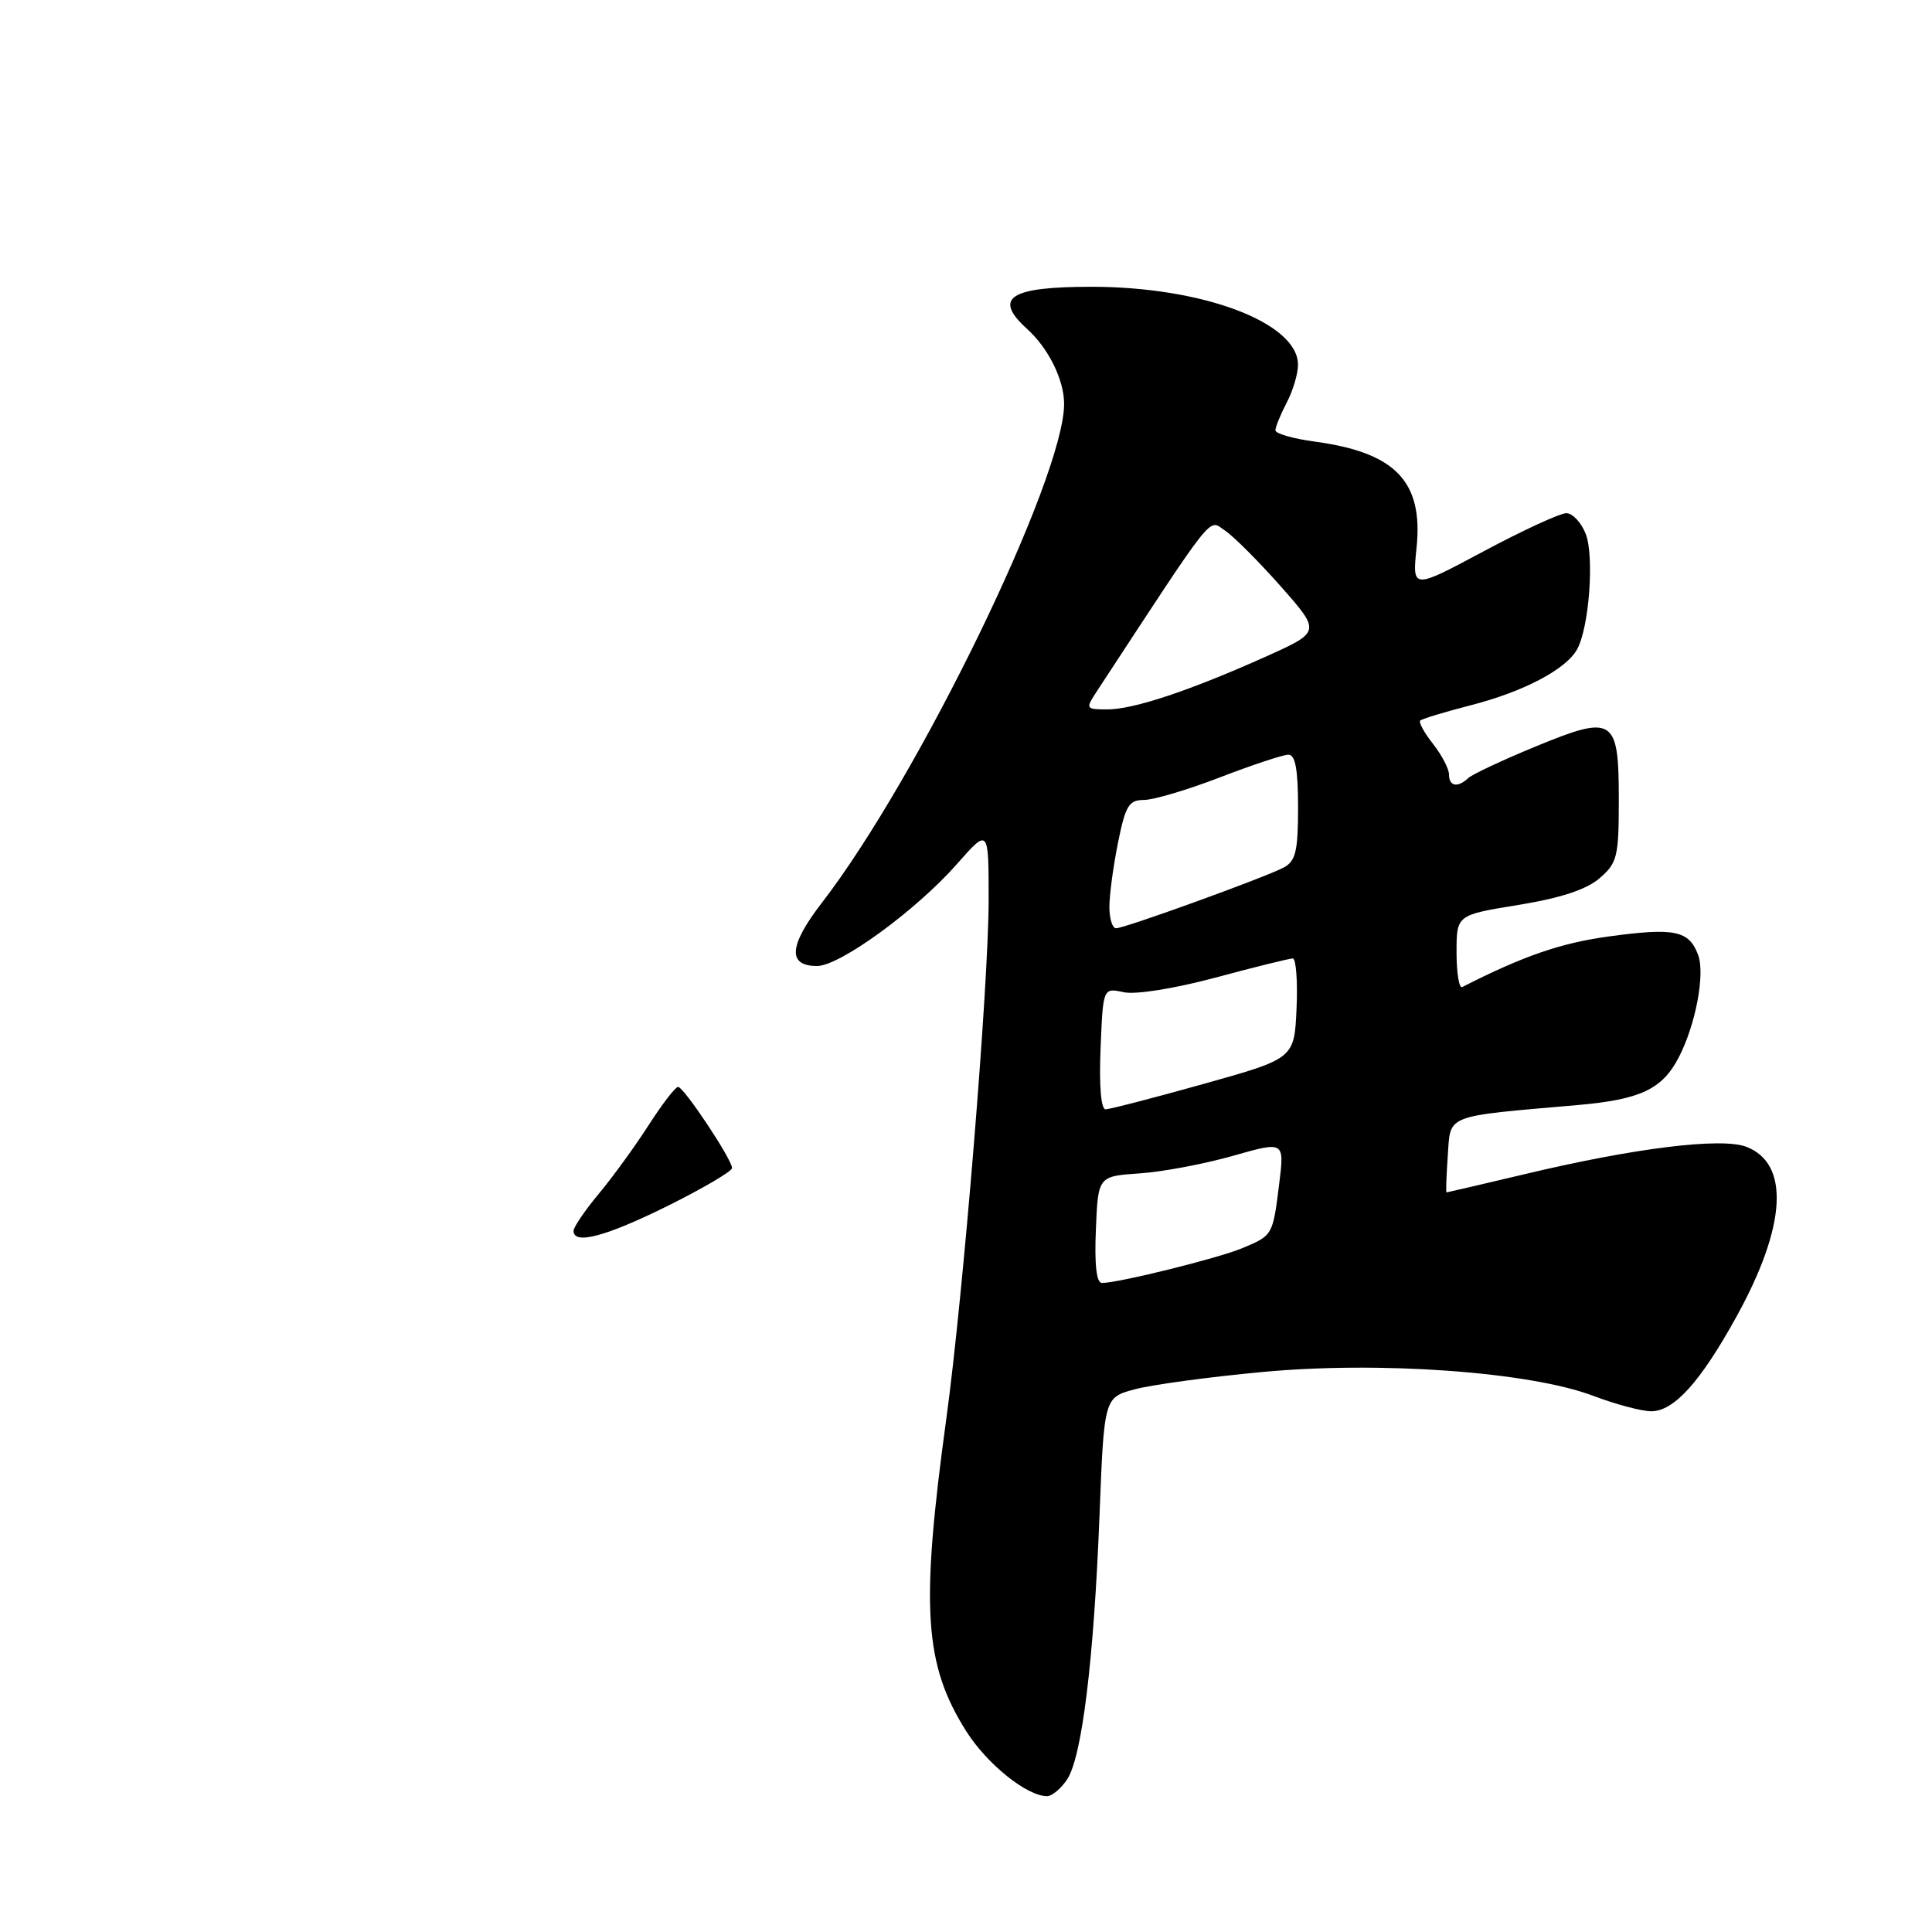 <?xml version="1.0" encoding="UTF-8" standalone="no"?>
<!DOCTYPE svg PUBLIC "-//W3C//DTD SVG 1.1//EN" "http://www.w3.org/Graphics/SVG/1.1/DTD/svg11.dtd" >
<svg xmlns="http://www.w3.org/2000/svg" xmlns:xlink="http://www.w3.org/1999/xlink" version="1.1" viewBox="0 0 256 256">
 <g >
 <path fill="currentColor"
d=" M 141.42 235.75 C 143.37 232.75 144.94 219.96 145.69 200.83 C 146.30 185.17 146.30 185.17 150.40 184.08 C 152.66 183.48 160.24 182.45 167.25 181.80 C 182.83 180.33 202.74 181.77 211.15 184.97 C 214.09 186.08 217.53 187.00 218.80 187.00 C 221.81 187.00 225.31 183.12 230.07 174.50 C 236.72 162.47 237.20 154.17 231.38 151.95 C 228.08 150.70 216.66 152.10 202.17 155.55 C 196.49 156.90 191.76 158.00 191.67 158.00 C 191.58 158.00 191.65 155.80 191.84 153.12 C 192.22 147.61 191.29 147.97 209.00 146.43 C 217.36 145.70 220.25 144.34 222.45 140.10 C 224.70 135.74 225.96 129.03 225.00 126.50 C 223.78 123.29 221.87 122.90 213.21 124.08 C 206.82 124.95 201.86 126.66 193.75 130.79 C 193.34 131.00 193.00 128.93 193.00 126.20 C 193.00 121.24 193.00 121.24 201.19 119.91 C 206.78 119.00 210.19 117.88 211.94 116.38 C 214.30 114.35 214.50 113.54 214.50 105.96 C 214.50 95.06 213.83 94.64 203.39 98.95 C 199.05 100.74 195.07 102.61 194.55 103.10 C 193.16 104.41 192.00 104.20 192.00 102.63 C 192.00 101.88 191.05 100.06 189.89 98.58 C 188.72 97.10 187.96 95.71 188.19 95.48 C 188.42 95.25 191.43 94.34 194.88 93.45 C 201.91 91.65 207.58 88.66 209.00 85.99 C 210.58 83.05 211.26 73.71 210.12 70.75 C 209.53 69.24 208.37 68.00 207.55 68.00 C 206.72 68.00 201.79 70.27 196.59 73.05 C 187.13 78.11 187.13 78.11 187.70 72.59 C 188.61 63.82 184.93 59.97 174.25 58.52 C 171.36 58.13 169.00 57.46 169.00 57.02 C 169.00 56.58 169.67 54.94 170.49 53.36 C 171.32 51.79 171.99 49.53 171.99 48.34 C 172.01 42.77 159.39 38.00 144.63 38.00 C 133.76 38.00 131.54 39.46 136.10 43.59 C 138.94 46.16 141.00 50.34 141.00 53.52 C 141.00 63.31 121.72 103.01 108.89 119.64 C 104.52 125.31 104.32 128.00 108.27 128.00 C 111.28 128.00 121.40 120.62 126.79 114.50 C 131.00 109.72 131.00 109.72 131.00 119.23 C 131.00 130.45 127.64 171.60 125.39 188.00 C 121.96 213.03 122.44 220.57 128.06 229.44 C 130.81 233.77 136.06 237.99 138.73 238.00 C 139.40 238.00 140.61 236.99 141.42 235.75 Z  M 76.00 163.09 C 76.00 162.60 77.49 160.41 79.31 158.22 C 81.13 156.04 84.11 151.95 85.92 149.13 C 87.73 146.31 89.50 144.01 89.85 144.02 C 90.62 144.04 97.00 153.63 97.00 154.77 C 97.00 155.20 93.17 157.45 88.49 159.78 C 80.27 163.85 76.00 164.99 76.00 163.09 Z  M 145.21 162.93 C 145.50 155.86 145.50 155.86 151.00 155.48 C 154.03 155.28 159.58 154.23 163.35 153.16 C 170.20 151.21 170.20 151.21 169.50 156.86 C 168.65 163.71 168.66 163.70 164.58 165.40 C 161.39 166.73 148.20 170.00 146.01 170.00 C 145.29 170.00 145.01 167.57 145.21 162.93 Z  M 145.83 138.94 C 146.16 130.88 146.16 130.88 148.88 131.47 C 150.46 131.82 155.54 131.01 161.05 129.54 C 166.25 128.14 170.86 127.00 171.30 127.00 C 171.73 127.00 171.96 129.98 171.80 133.63 C 171.50 140.26 171.50 140.26 159.50 143.62 C 152.90 145.47 147.05 146.98 146.50 146.99 C 145.89 147.00 145.63 143.87 145.83 138.94 Z  M 147.00 120.17 C 147.00 118.61 147.51 114.78 148.14 111.67 C 149.13 106.75 149.58 106.00 151.57 106.00 C 152.84 106.00 157.38 104.65 161.66 103.00 C 165.95 101.35 170.03 100.00 170.73 100.00 C 171.64 100.00 172.00 101.99 172.00 106.96 C 172.00 112.78 171.69 114.10 170.10 114.95 C 167.66 116.25 149.04 123.00 147.88 123.00 C 147.40 123.00 147.00 121.73 147.00 120.17 Z  M 145.24 91.75 C 161.27 67.29 160.07 68.80 162.30 70.29 C 163.45 71.05 166.78 74.39 169.71 77.70 C 175.02 83.72 175.02 83.72 167.76 86.99 C 157.71 91.50 150.22 94.00 146.73 94.00 C 143.89 94.00 143.83 93.91 145.24 91.75 Z "/>
</g>
</svg>